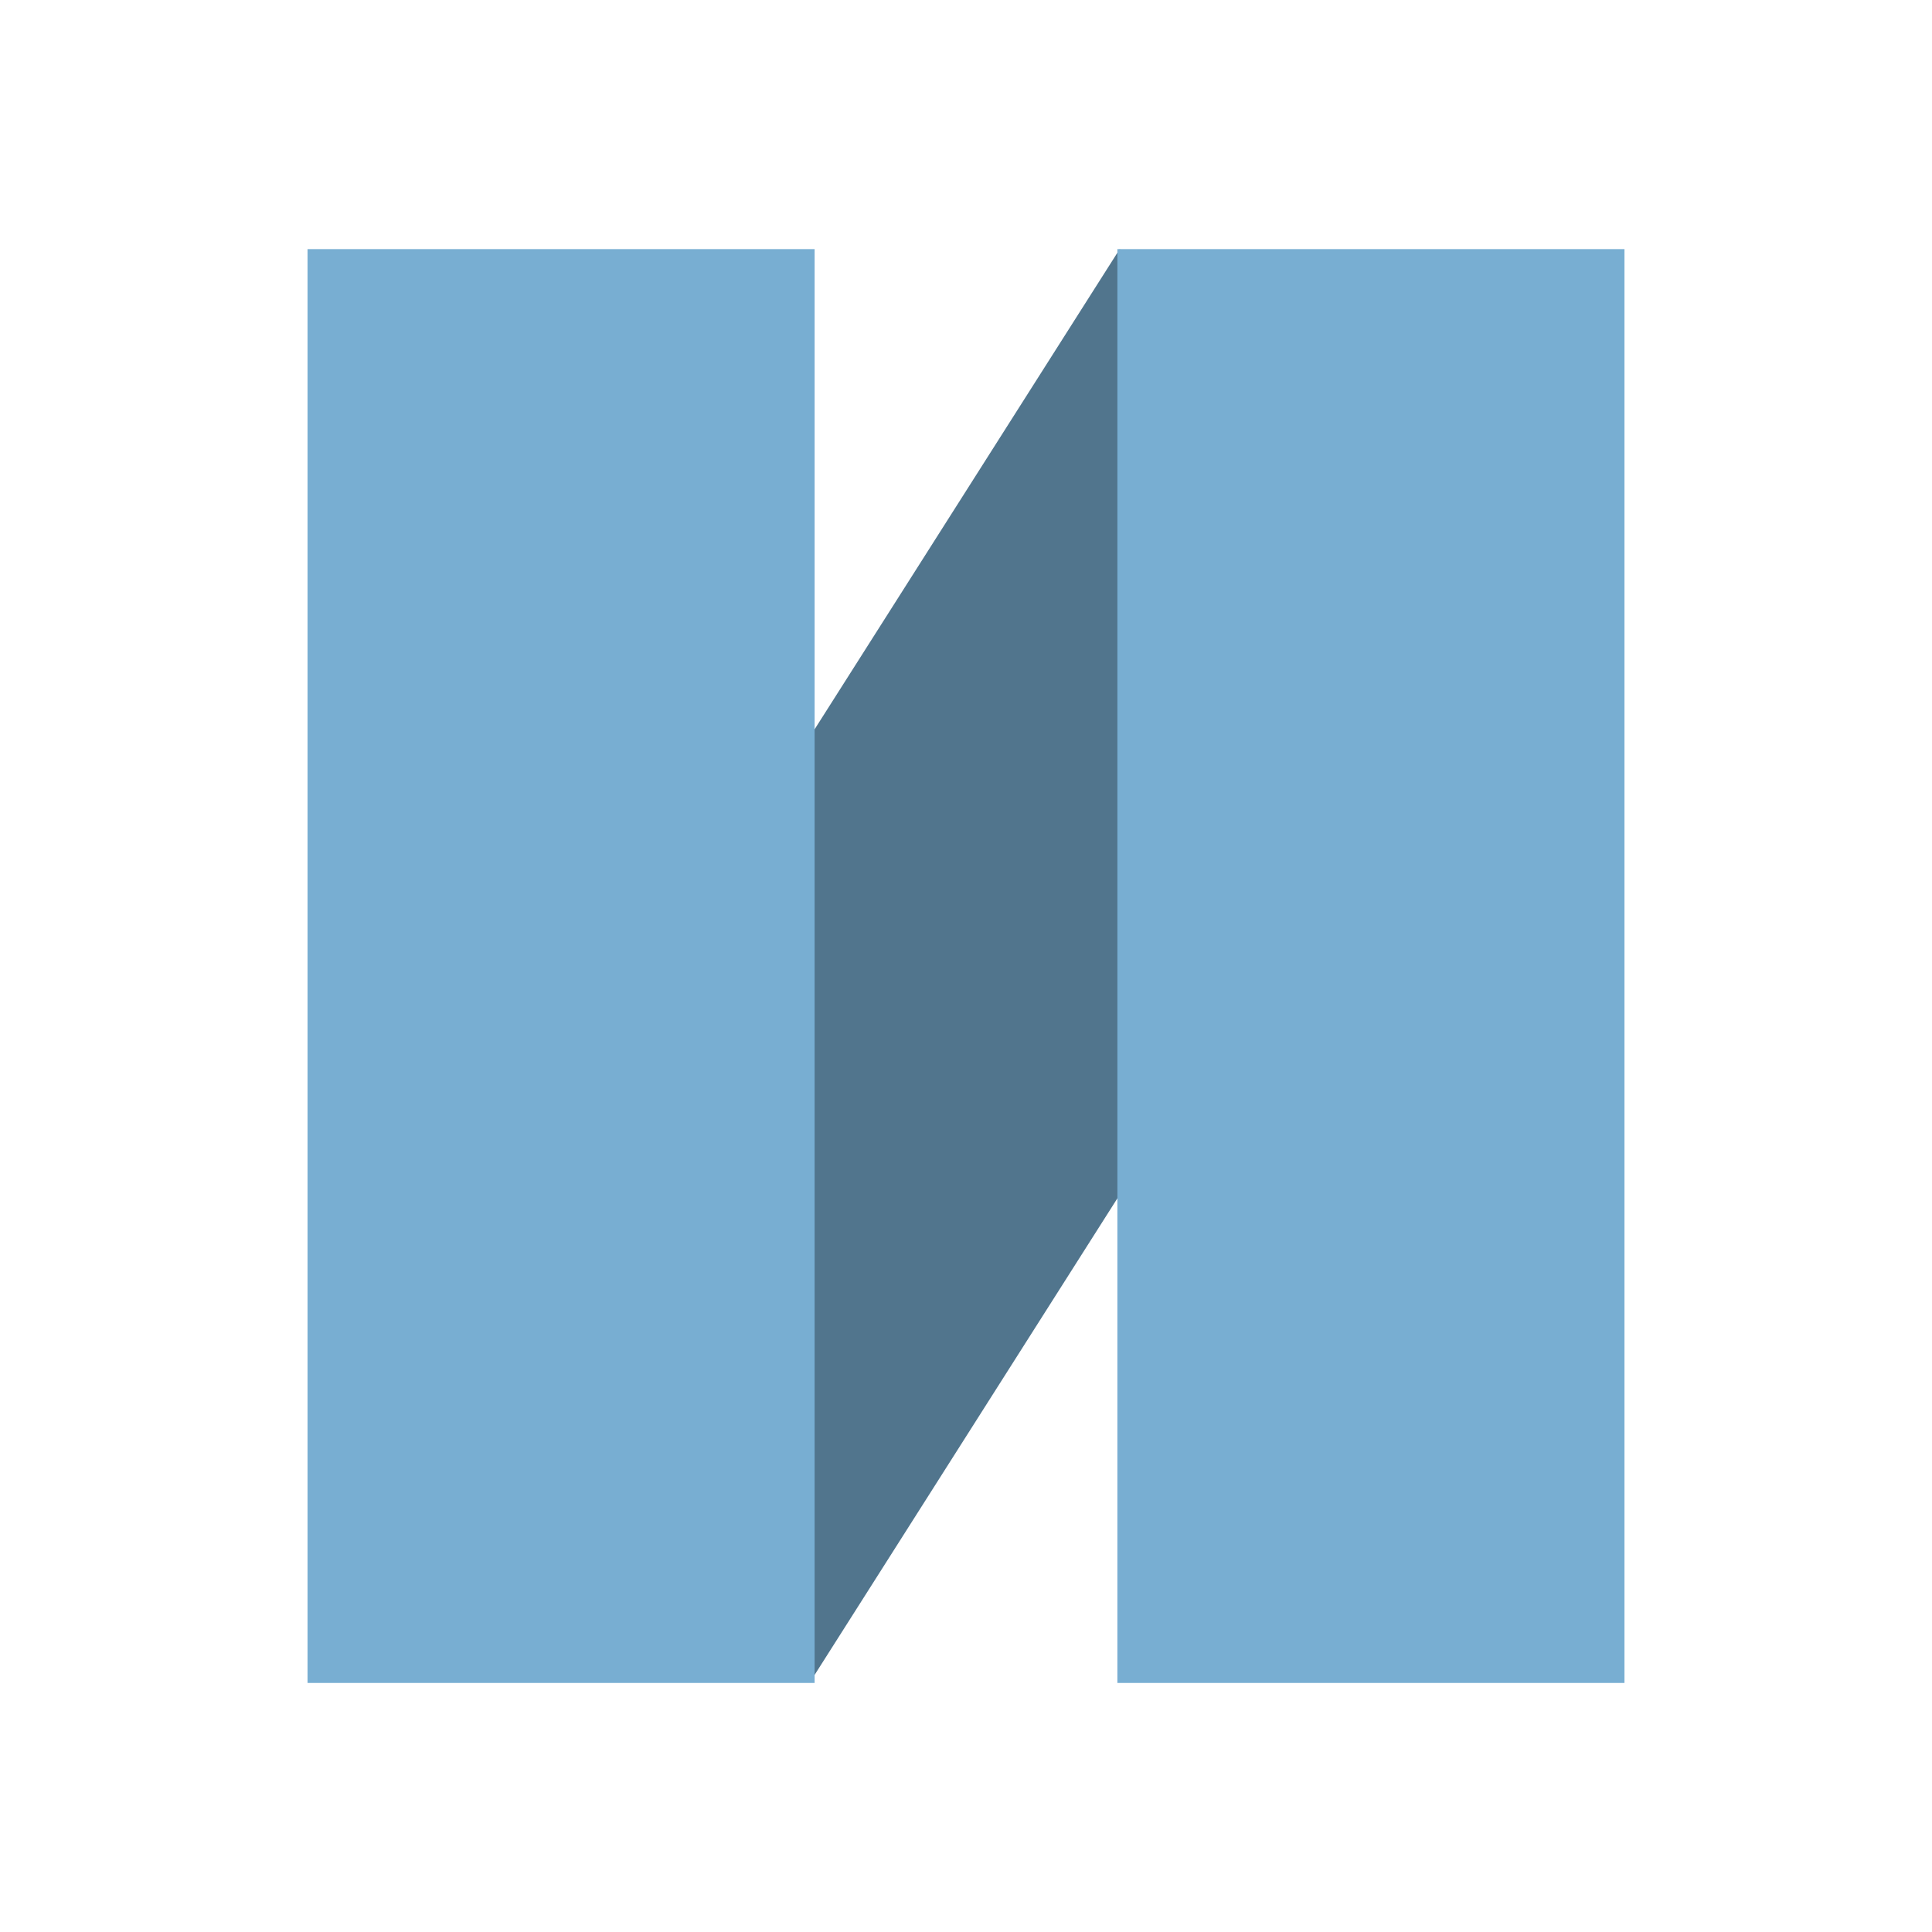 <svg id="Layer_1" data-name="Layer 1" xmlns="http://www.w3.org/2000/svg" viewBox="0 0 283.46 283.46">
  <g>
    <rect x="104.46" y="40.79" width="74.4" height="201.5" transform="translate(97.98 -53.89) rotate(32.43)" fill="#51758d"/>
    <rect x="45.12" y="36.55" width="74.4" height="210.37" fill="#78aed2"/>
    <rect x="163.94" y="36.55" width="74.4" height="210.37" fill="#78aed2"/>
  </g>
</svg>

